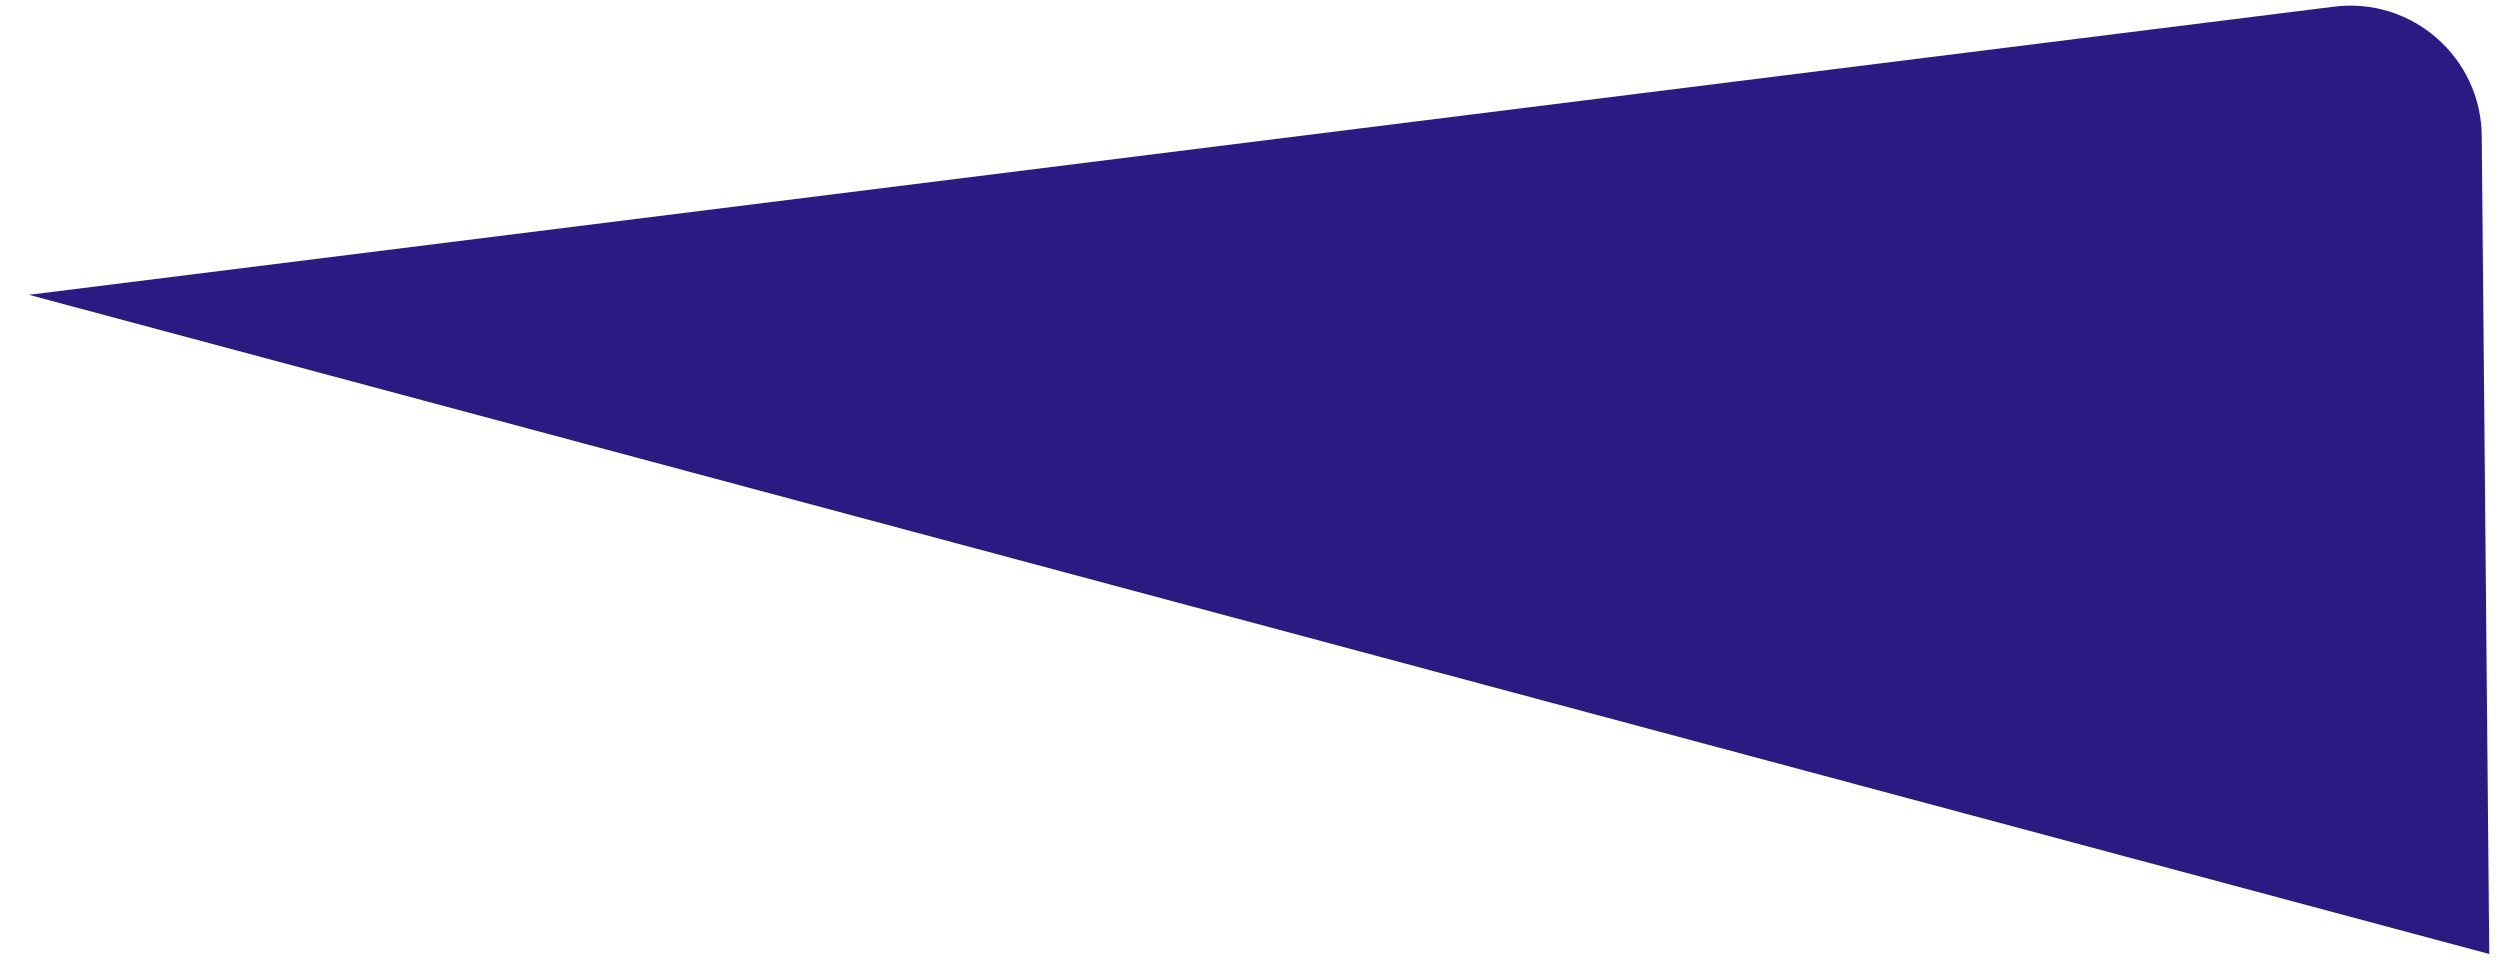 <svg width="78" height="30" viewBox="0 0 78 30" fill="none" xmlns="http://www.w3.org/2000/svg">
<path d="M0.901 9.198L72.821 0.208C75.253 -0.096 77.407 1.788 77.43 4.239L77.665 29.765L0.901 9.198Z" fill="#2B1A82"/>
</svg>
